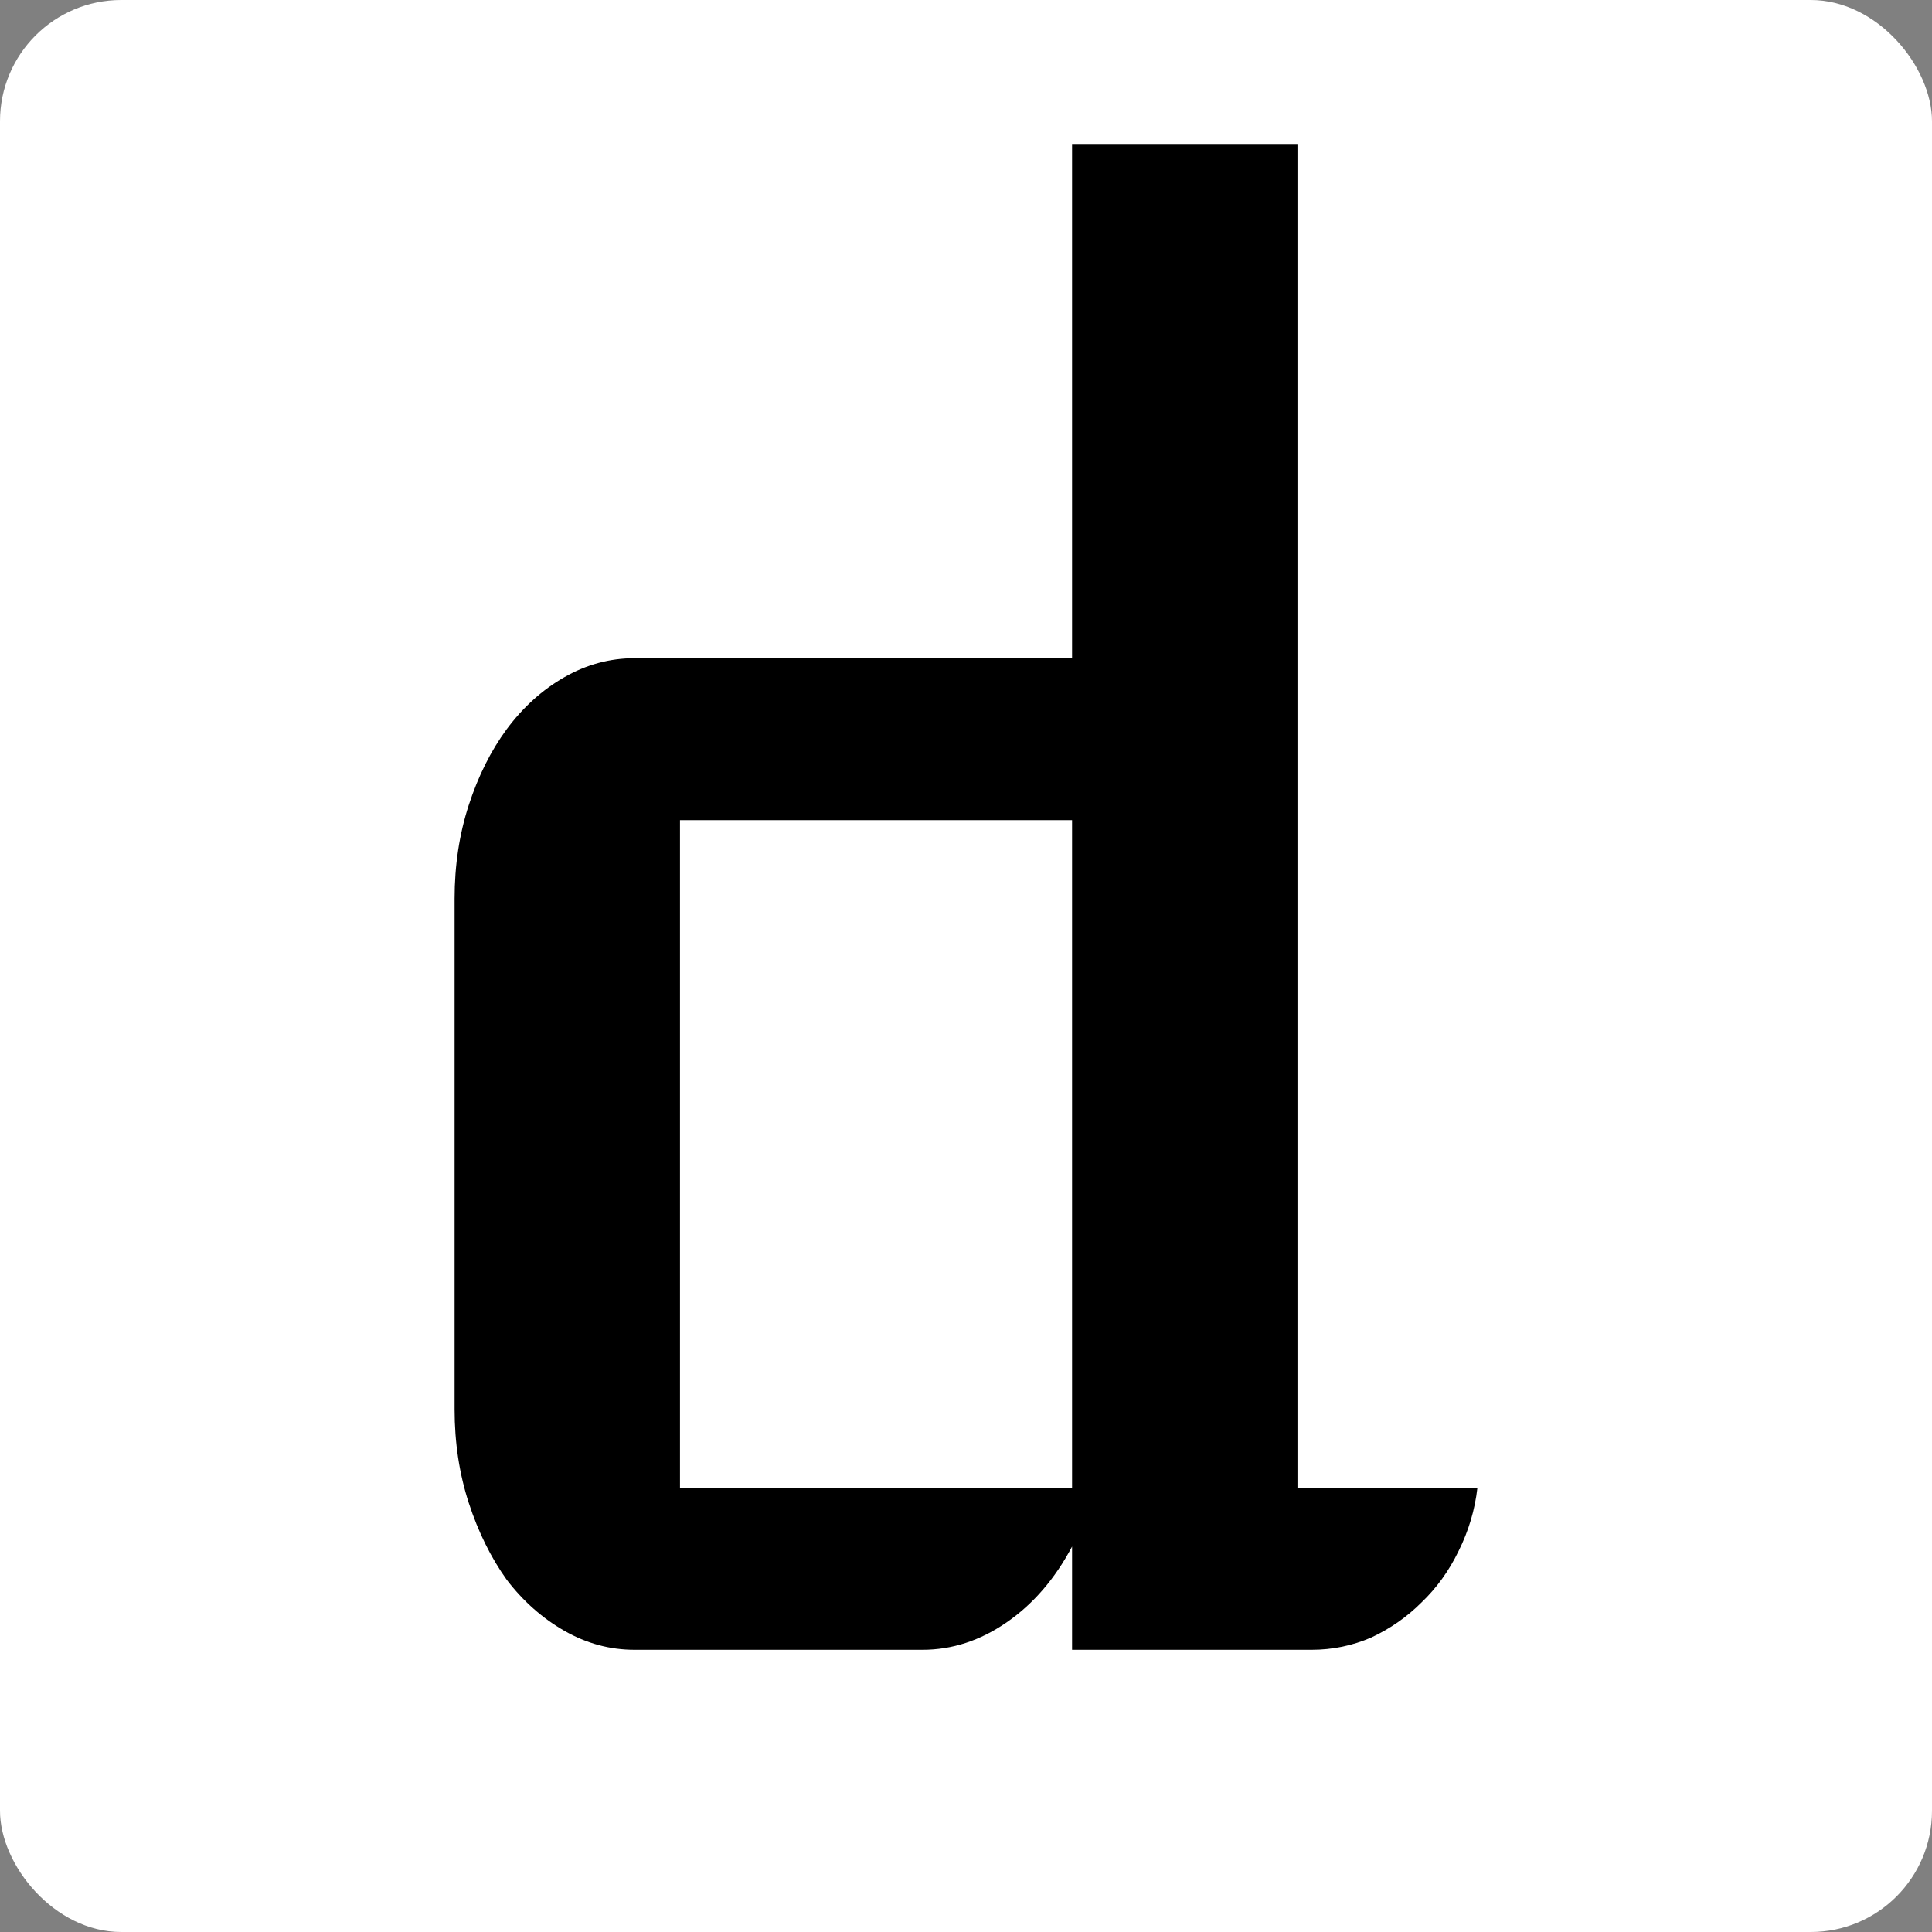 <svg width="255" height="255" viewBox="0 0 255 255" fill="none" xmlns="http://www.w3.org/2000/svg">
<rect x="0" y="0" width="255" height="255" fill="#808080" stroke="none"/>
<rect width="255" height="255" rx="16" fill="white"/>
<path d="M60 118.625C60 114.208 60.625 110.083 61.875 106.25C63.125 102.417 64.792 99.083 66.875 96.25C69.042 93.333 71.583 91.042 74.5 89.375C77.417 87.708 80.5 86.875 83.75 86.875H141.5V19H171.25V196.375H195C194.667 199.292 193.833 202.083 192.5 204.75C191.25 207.333 189.625 209.583 187.625 211.5C185.708 213.417 183.5 214.958 181 216.125C178.5 217.208 175.875 217.75 173.125 217.75H141.5V204.125C139.25 208.375 136.375 211.708 132.875 214.125C129.375 216.542 125.667 217.75 121.75 217.75H83.75C80.5 217.75 77.417 216.917 74.5 215.25C71.583 213.583 69.042 211.333 66.875 208.5C64.792 205.583 63.125 202.208 61.875 198.375C60.625 194.542 60 190.417 60 186V118.625ZM141.5 196.375V108.25H89.75V196.375H141.5Z" fill="black"/>
</svg>
